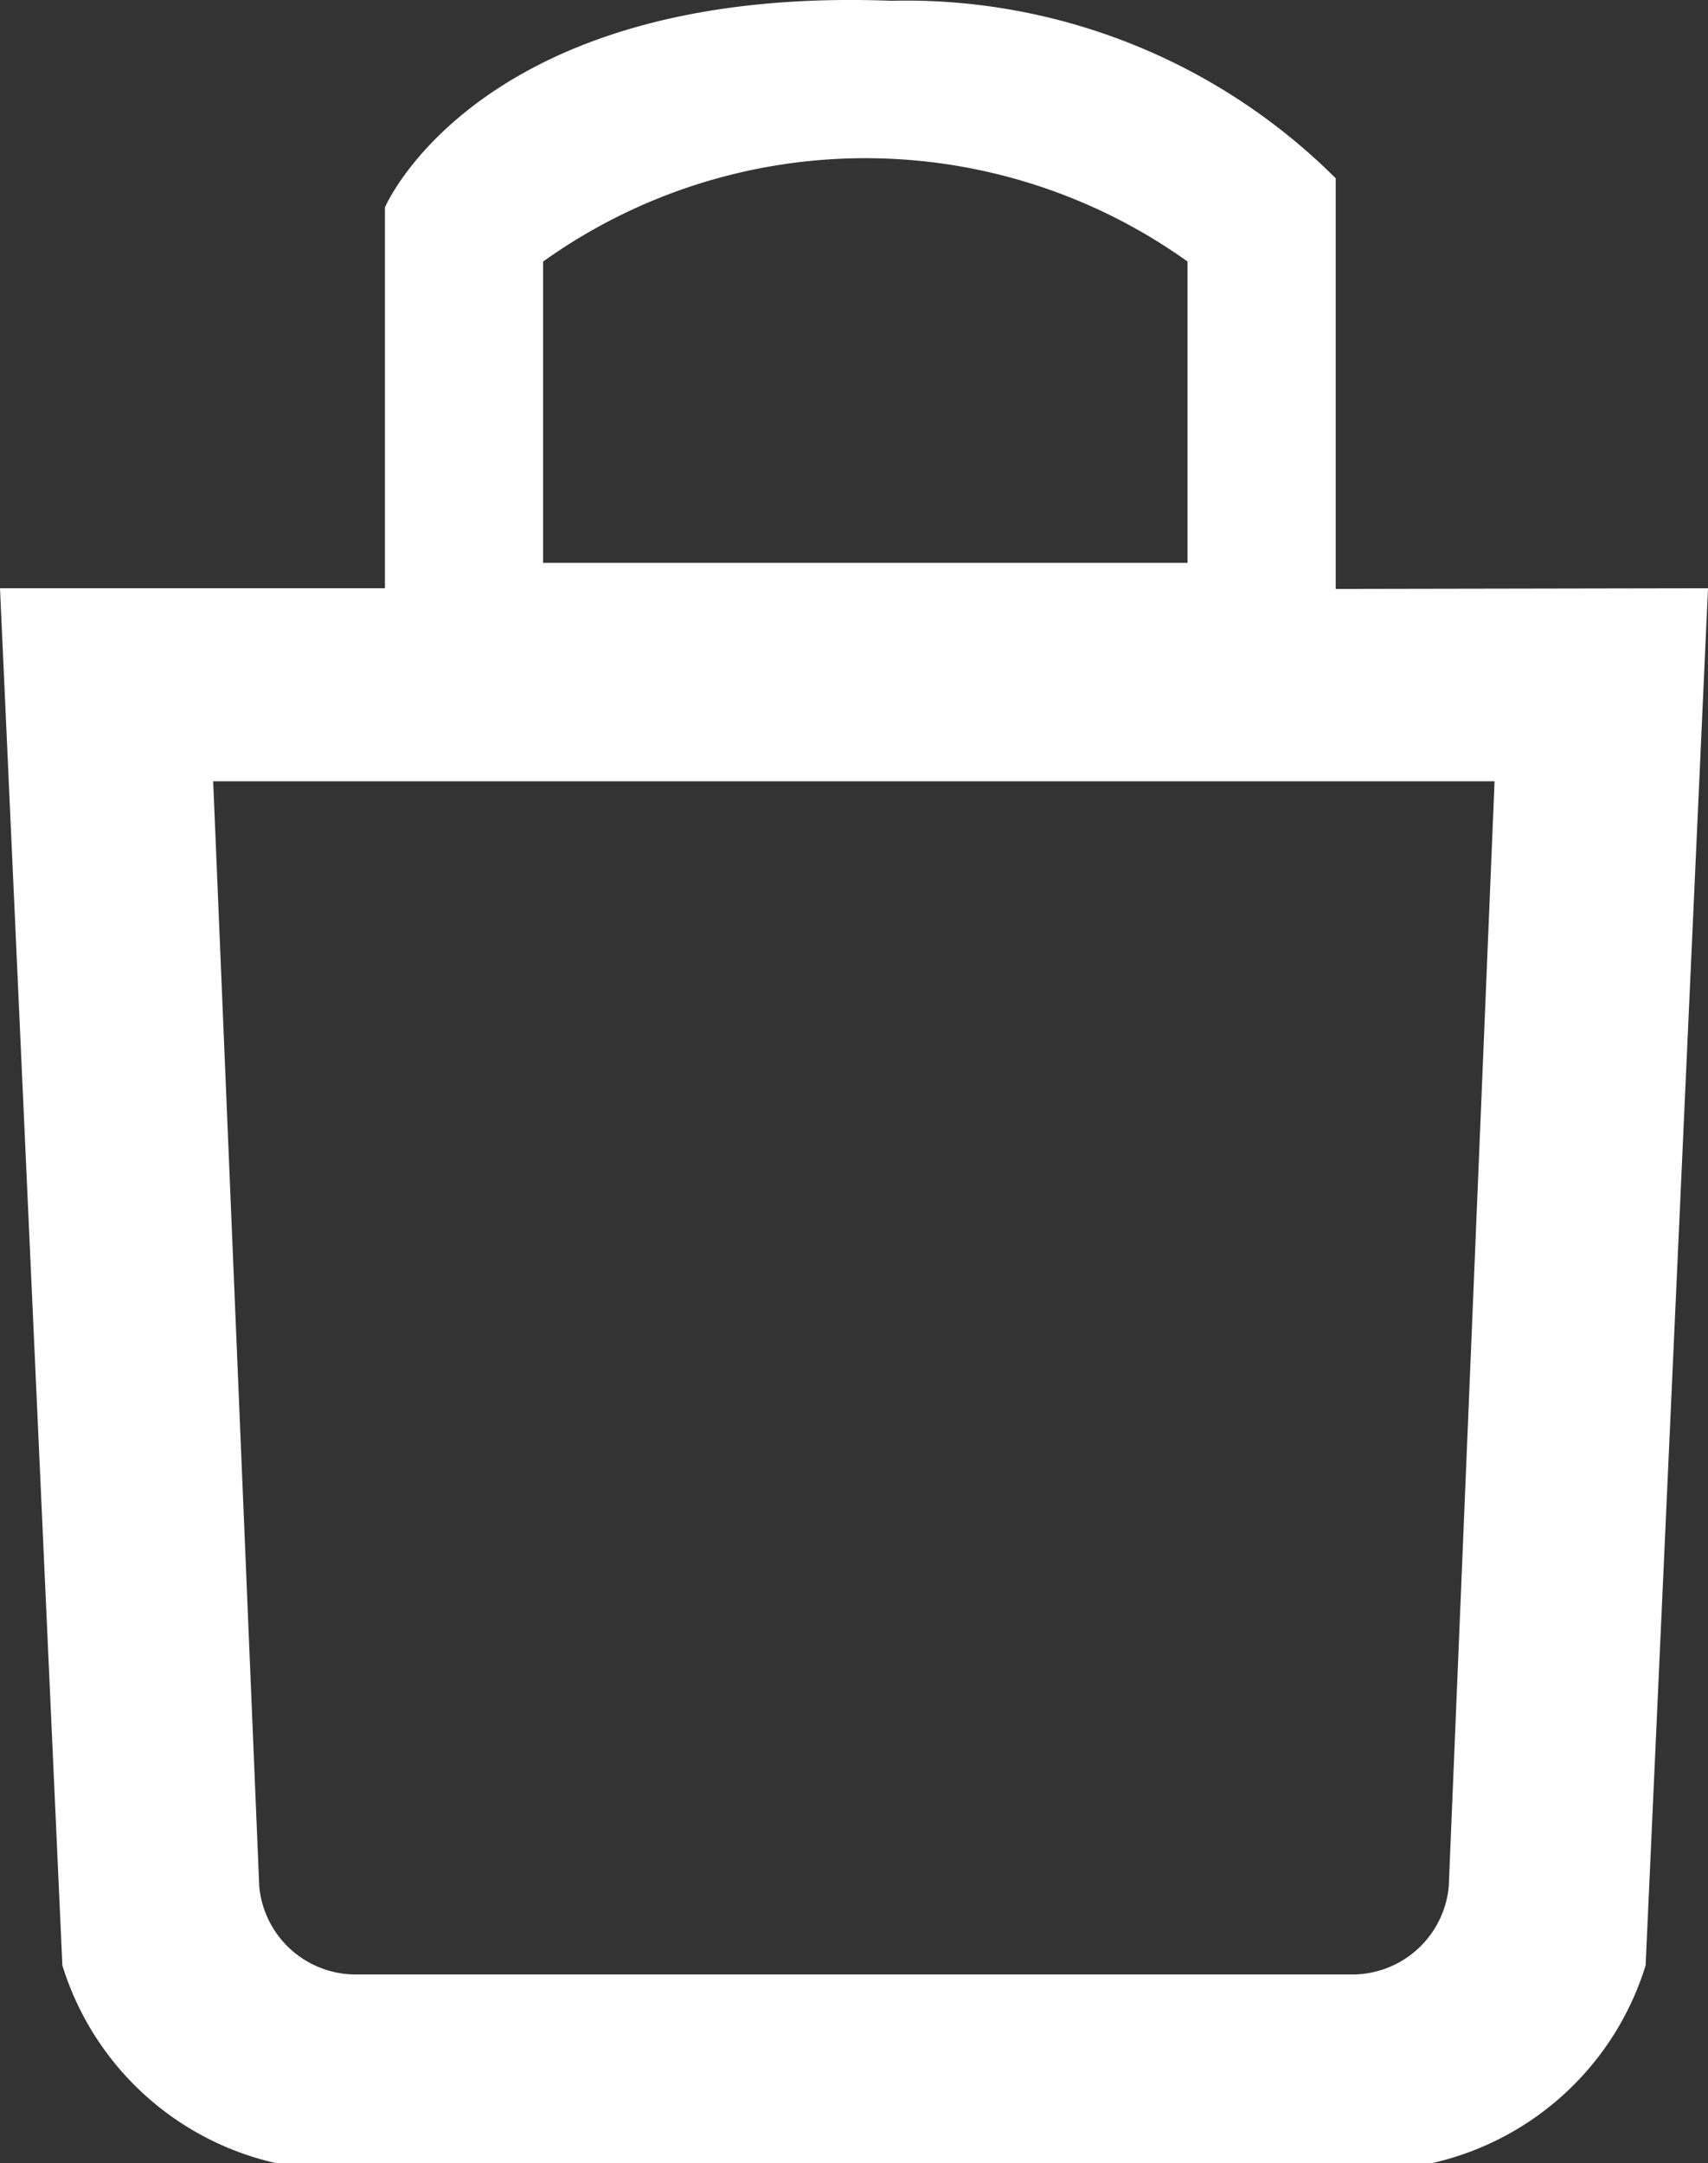 <svg xmlns="http://www.w3.org/2000/svg" width="20.127" height="25.489" viewBox="0 0 20.127 25.489">
  <rect x="0" y="0" width="20.127" height="25.489" fill="#333333" stroke="none"/>
  <g id="Capa_2" data-name="Capa 2" transform="translate(0 0.032)">
    <g id="Capa_1" data-name="Capa 1" transform="translate(0 -0.032)">
      <path id="Trazado_112" data-name="Trazado 112" d="M15.74,6.908V2.069A7.17,7.17,0,0,0,10.5-.023C5.645-.206,4.536,2.412,4.536,2.412V6.9H0L.735,23.128a3.42,3.42,0,0,0,2.512,2.329H16.88a3.42,3.42,0,0,0,2.512-2.329L20.127,6.9ZM6.4,3.05a6.528,6.528,0,0,1,7.594,0V6.6H6.4ZM17.072,22.2a1.143,1.143,0,0,1-1.115,1.035H4.167A1.143,1.143,0,0,1,3.055,22.2L2.512,9.175h15.1Z" transform="translate(0 0.032)" fill="#fff"/>
    </g>
  </g>
</svg>
